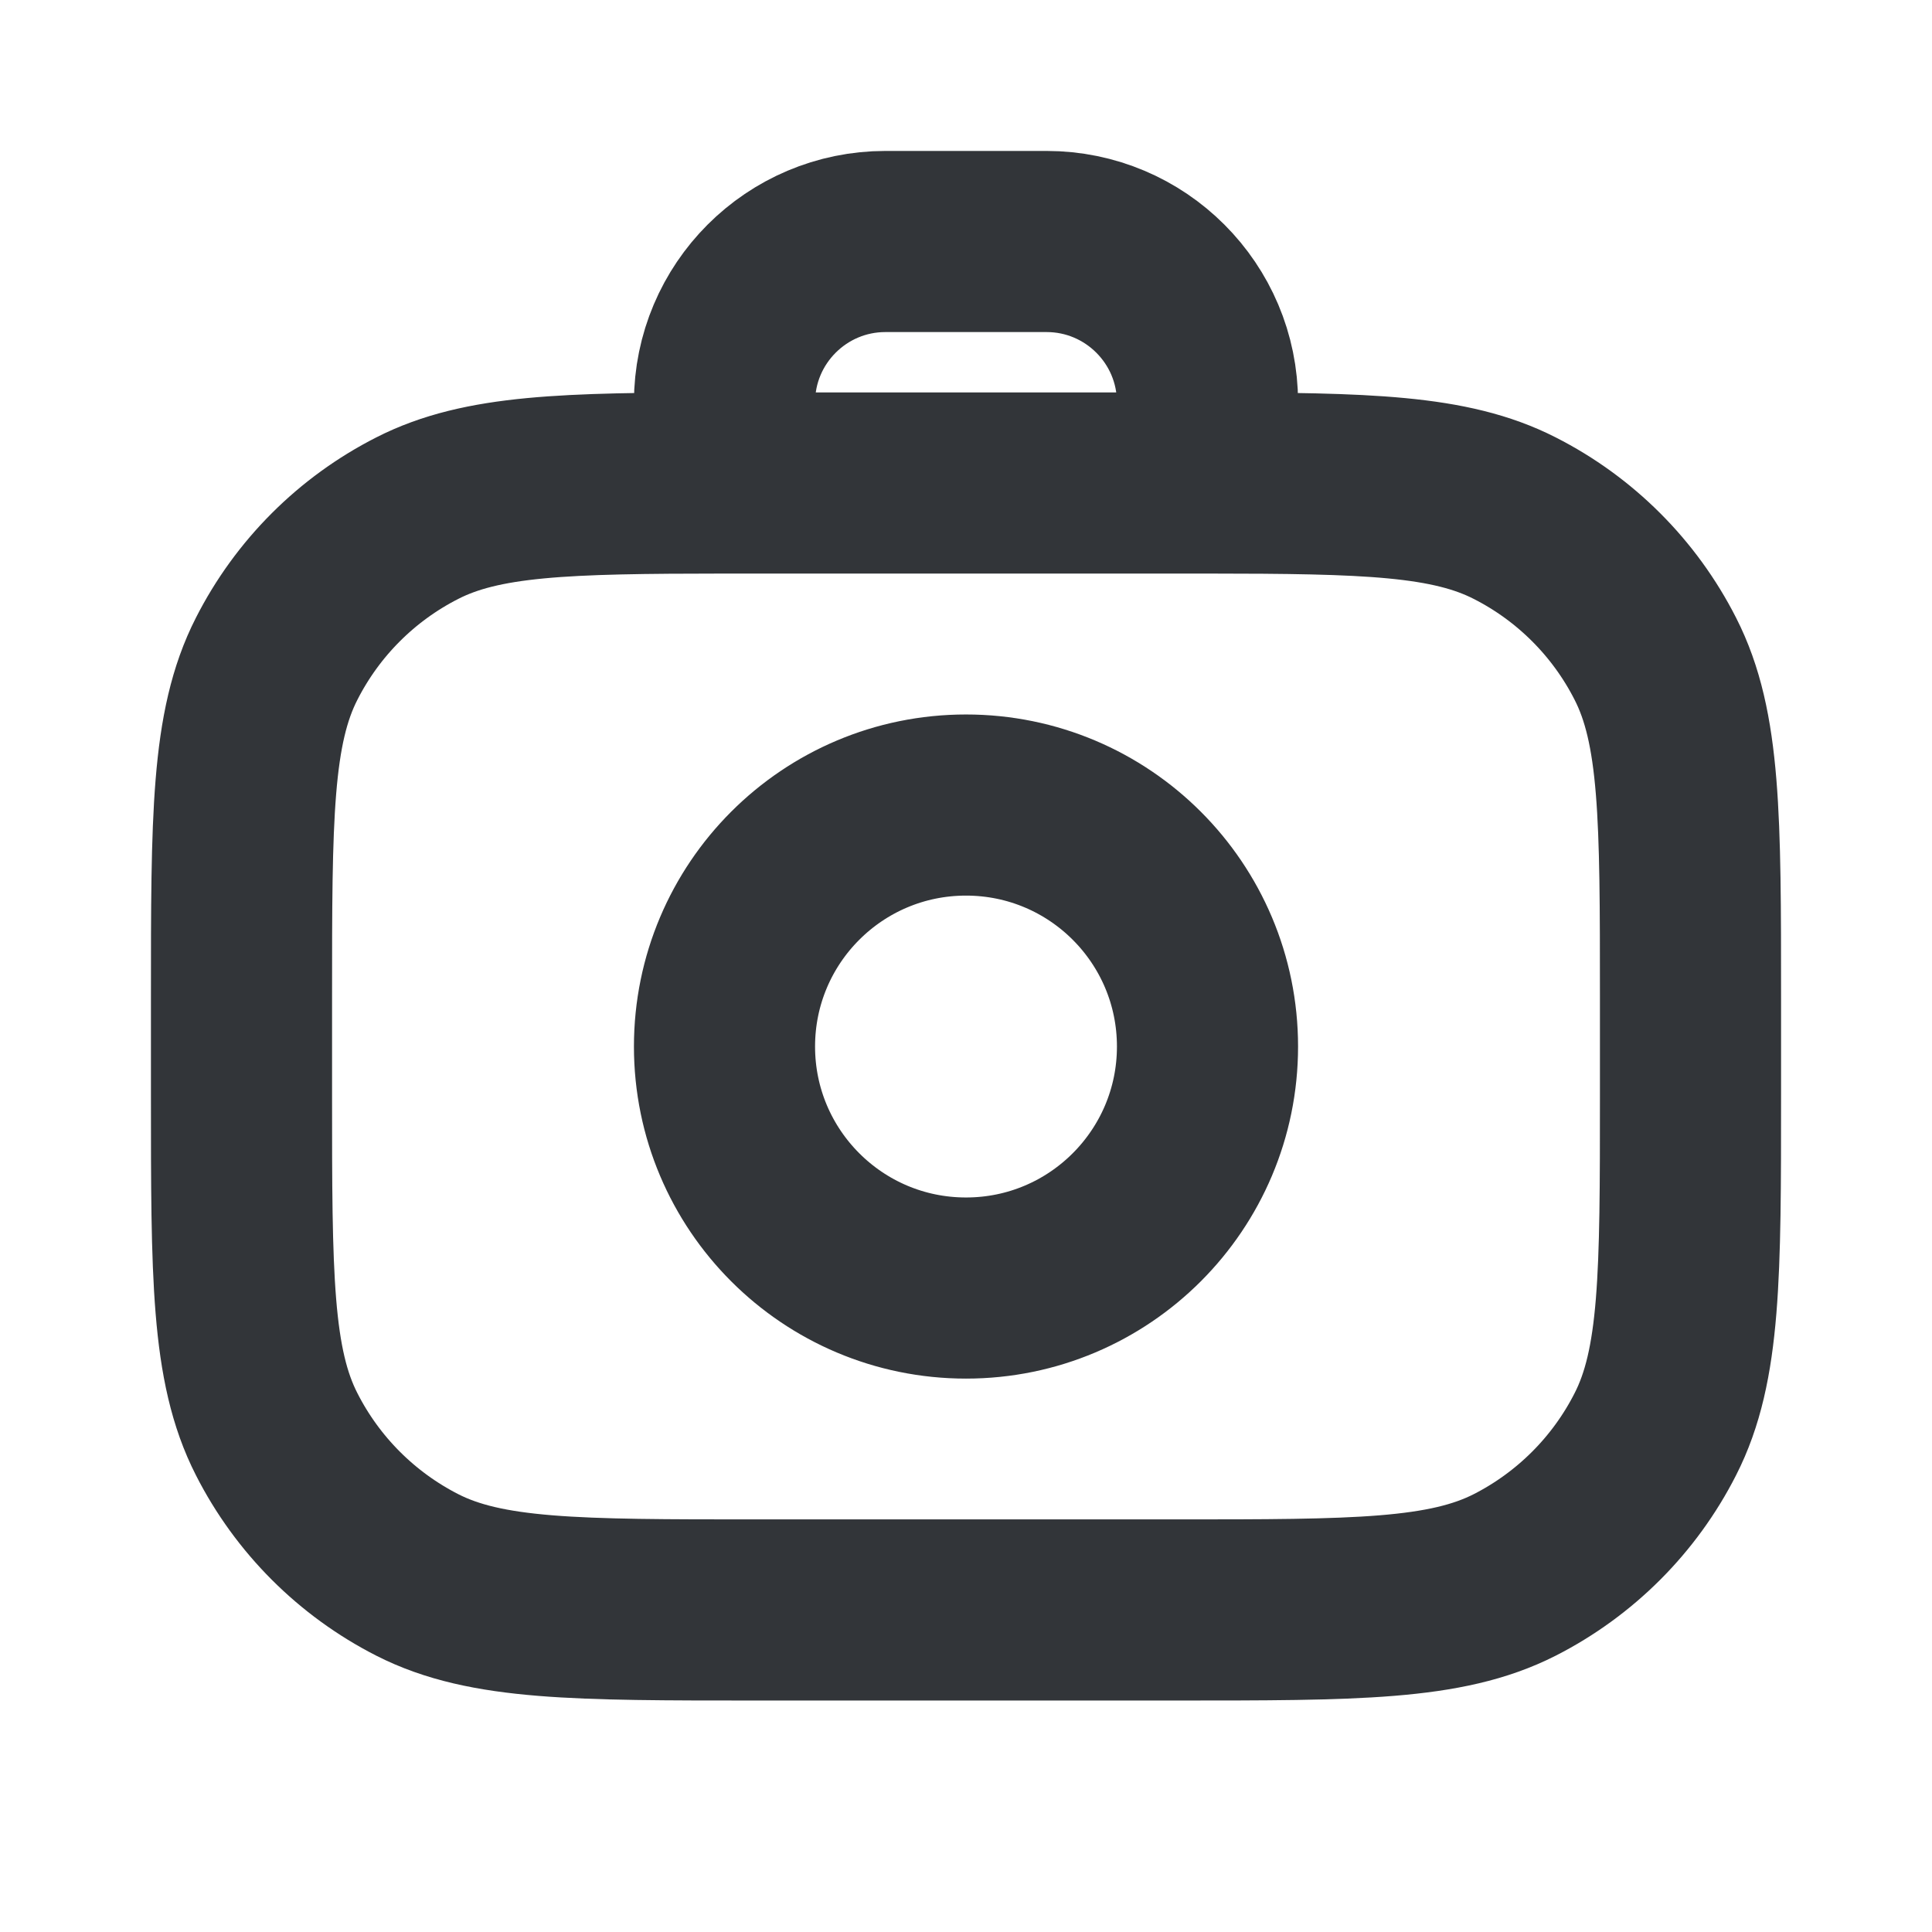 <svg width="16" height="16" viewBox="0 0 16 16" fill="none" xmlns="http://www.w3.org/2000/svg">
<g id="photo camera">
<path id="Icon" d="M6 4C6.086 4 6.175 4 6.267 4H9.733C9.825 4 9.914 4 10 4M6 4C4.682 4.001 3.991 4.018 3.456 4.291C2.954 4.546 2.546 4.954 2.291 5.456C2 6.026 2 6.773 2 8.267V9.067C2 10.56 2 11.307 2.291 11.877C2.546 12.379 2.954 12.787 3.456 13.043C4.026 13.333 4.773 13.333 6.267 13.333H9.733C11.227 13.333 11.973 13.333 12.544 13.043C13.046 12.787 13.454 12.379 13.709 11.877C14 11.307 14 10.56 14 9.067V8.267C14 6.773 14 6.026 13.709 5.456C13.454 4.954 13.046 4.546 12.544 4.291C12.009 4.018 11.318 4.001 10 4M6 4V3.333C6 2.597 6.597 2 7.333 2H8.667C9.403 2 10 2.597 10 3.333V4M10 8.667C10 9.771 9.105 10.667 8 10.667C6.895 10.667 6 9.771 6 8.667C6 7.562 6.895 6.667 8 6.667C9.105 6.667 10 7.562 10 8.667Z" stroke="#323539" stroke-width="1.5" stroke-linecap="round"/>
</g>
</svg>
